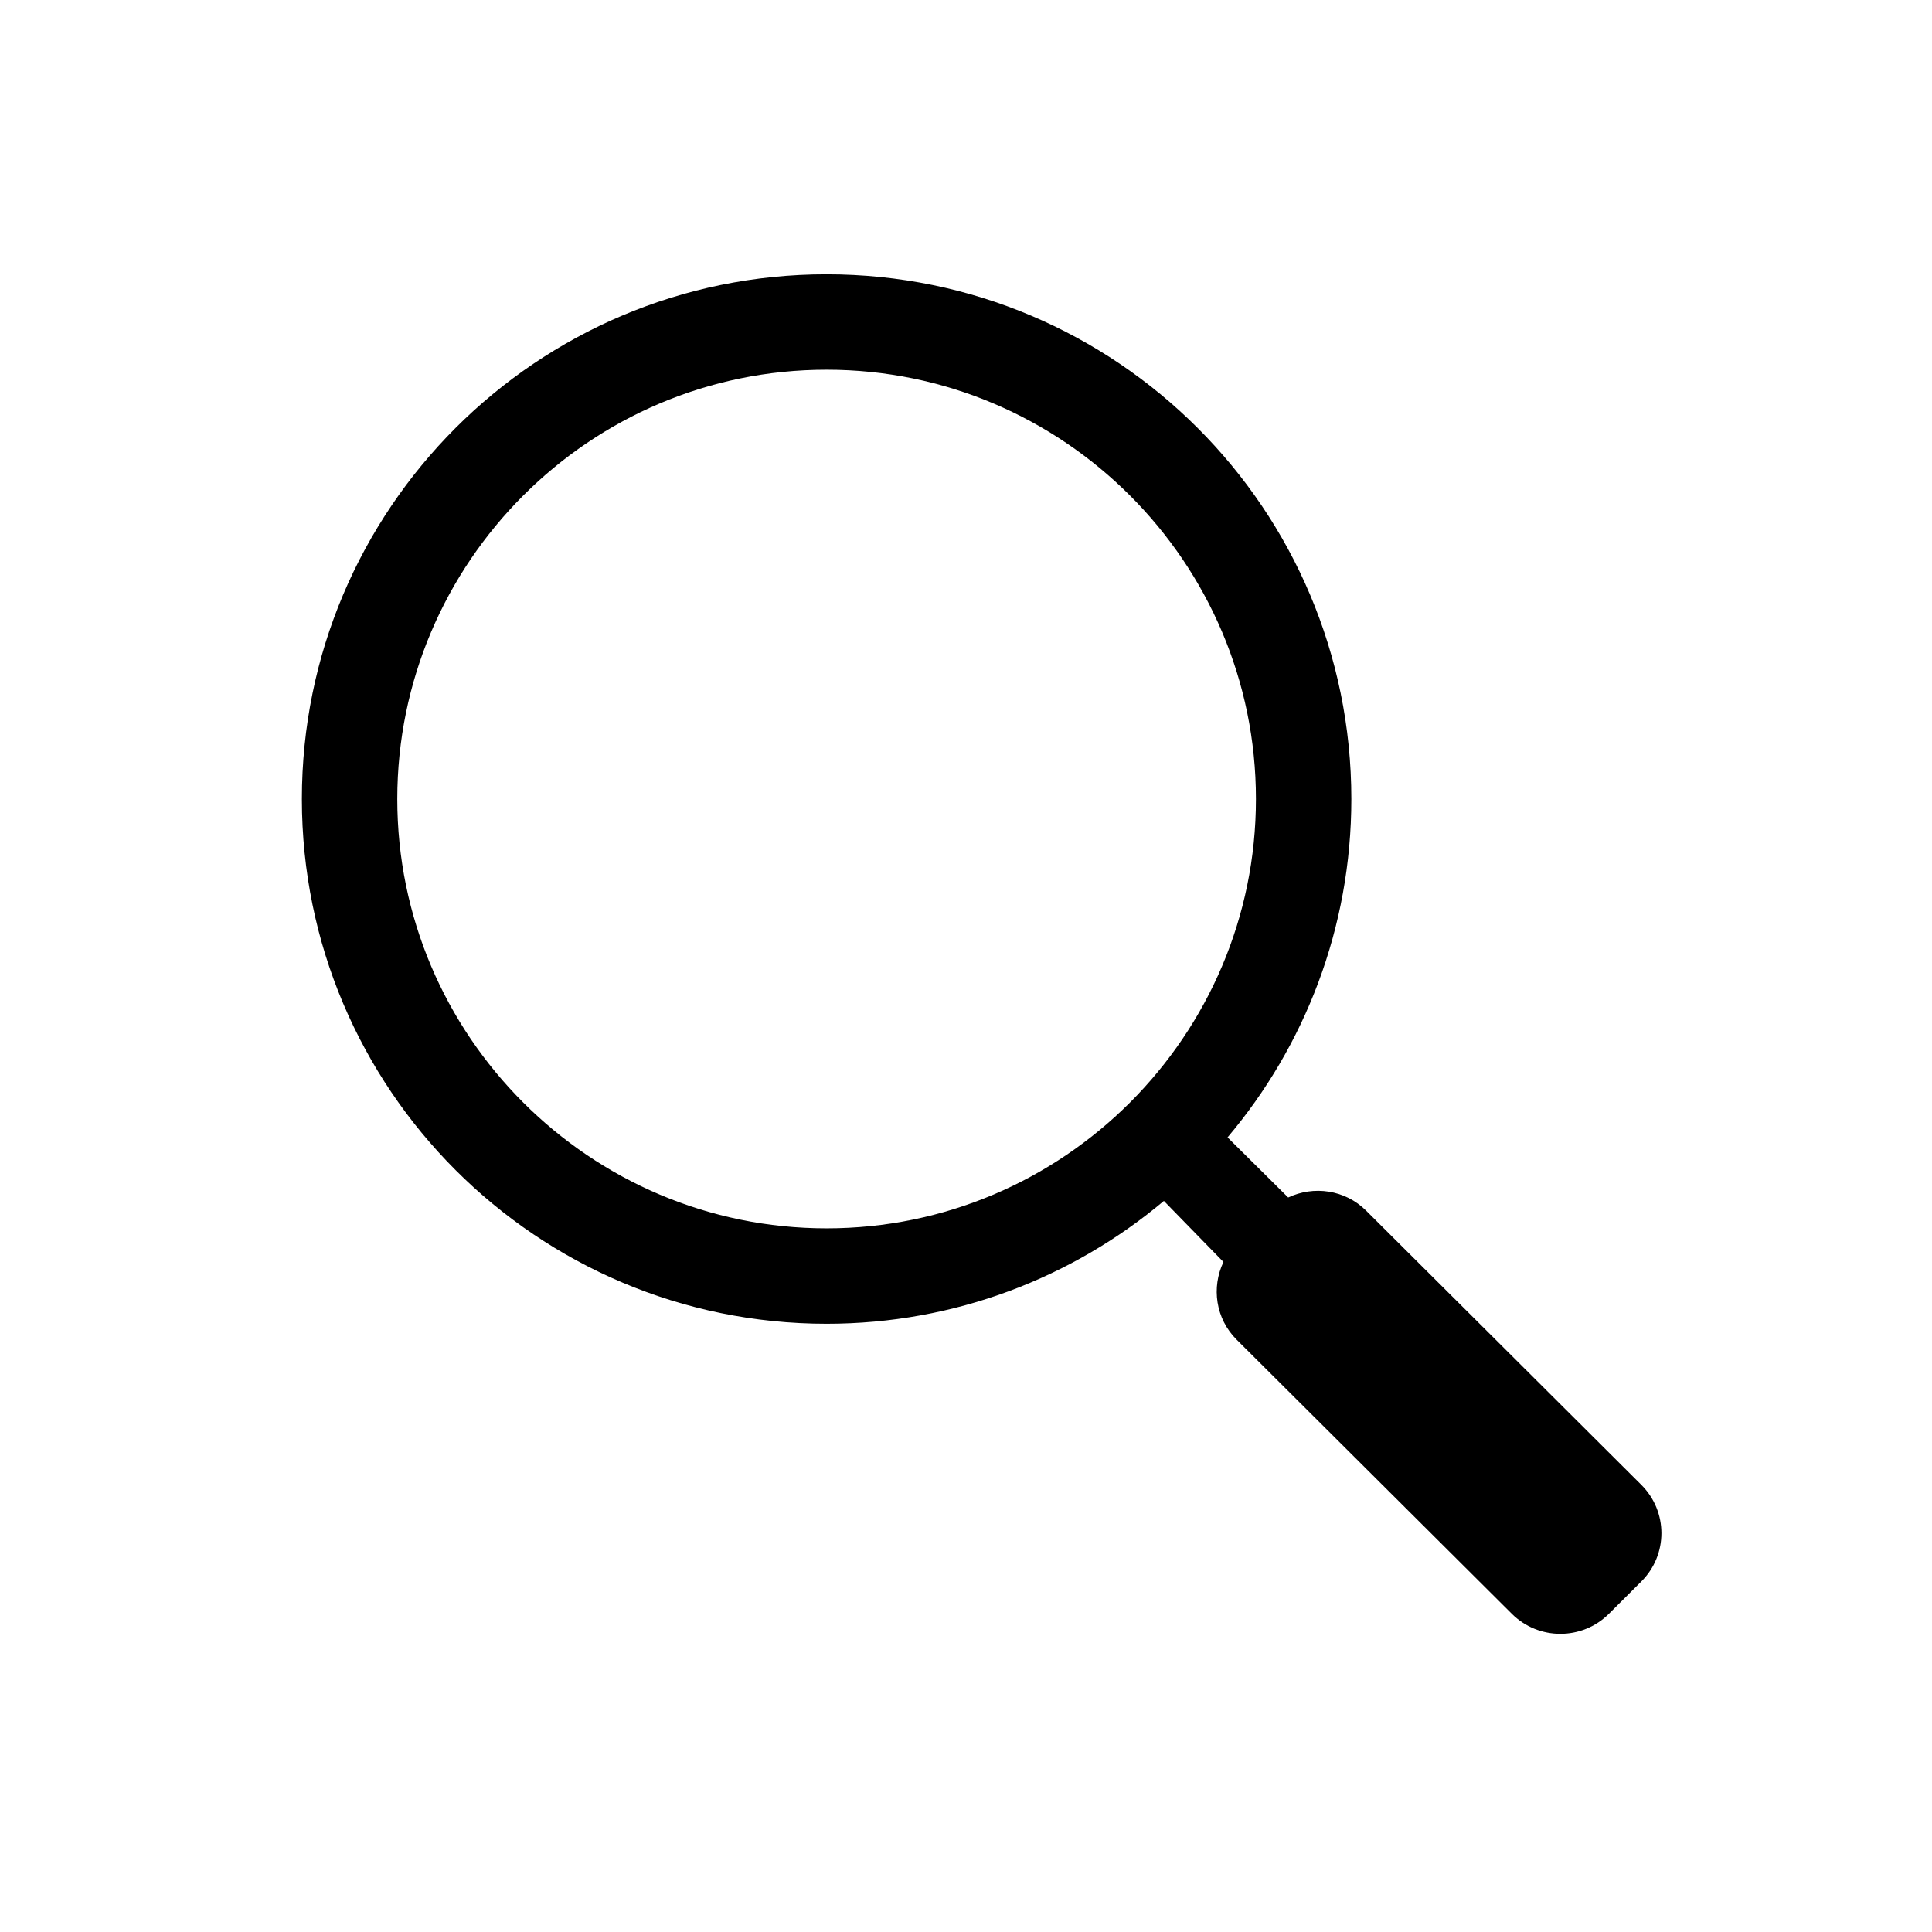 <?xml version="1.0" encoding="utf-8"?>
<!-- Generator: Adobe Illustrator 16.0.0, SVG Export Plug-In . SVG Version: 6.00 Build 0)  -->
<!DOCTYPE svg PUBLIC "-//W3C//DTD SVG 1.1//EN" "http://www.w3.org/Graphics/SVG/1.1/DTD/svg11.dtd">
<svg version="1.1" id="Layer_1" xmlns="http://www.w3.org/2000/svg" xmlns:xlink="http://www.w3.org/1999/xlink" x="0px" y="0px"
	 width="128px" height="128px" viewBox="0 0 128 128" enable-background="new 0 0 128 128" xml:space="preserve">
<g>
	<path d="M108.739,98.372L90.512,80.211c-1.4-1.397-3.478-1.674-5.167-0.874l-4.016-3.983l-0.002,0.002
		c5.114-6.053,8.203-13.874,8.203-22.418c0-19.2-15.565-34.765-34.766-34.765C35.564,18.172,20,33.737,20,52.938
		s15.564,34.765,34.765,34.765c8.514,0,16.309-3.064,22.353-8.145c-0.003,0.001-0.005,0.004-0.008,0.006l3.946,4.045
		c-0.804,1.686-0.524,3.754,0.875,5.148l18.229,18.16c1.776,1.771,4.658,1.771,6.435,0l2.145-2.139
		C110.517,103.011,110.517,100.142,108.739,98.372z M54.765,81.381c-15.684,0-28.444-12.759-28.444-28.443
		c0-15.685,12.76-28.444,28.444-28.444s28.444,12.759,28.444,28.444C83.209,68.622,70.448,81.381,54.765,81.381z"/>
</g>
</svg>
